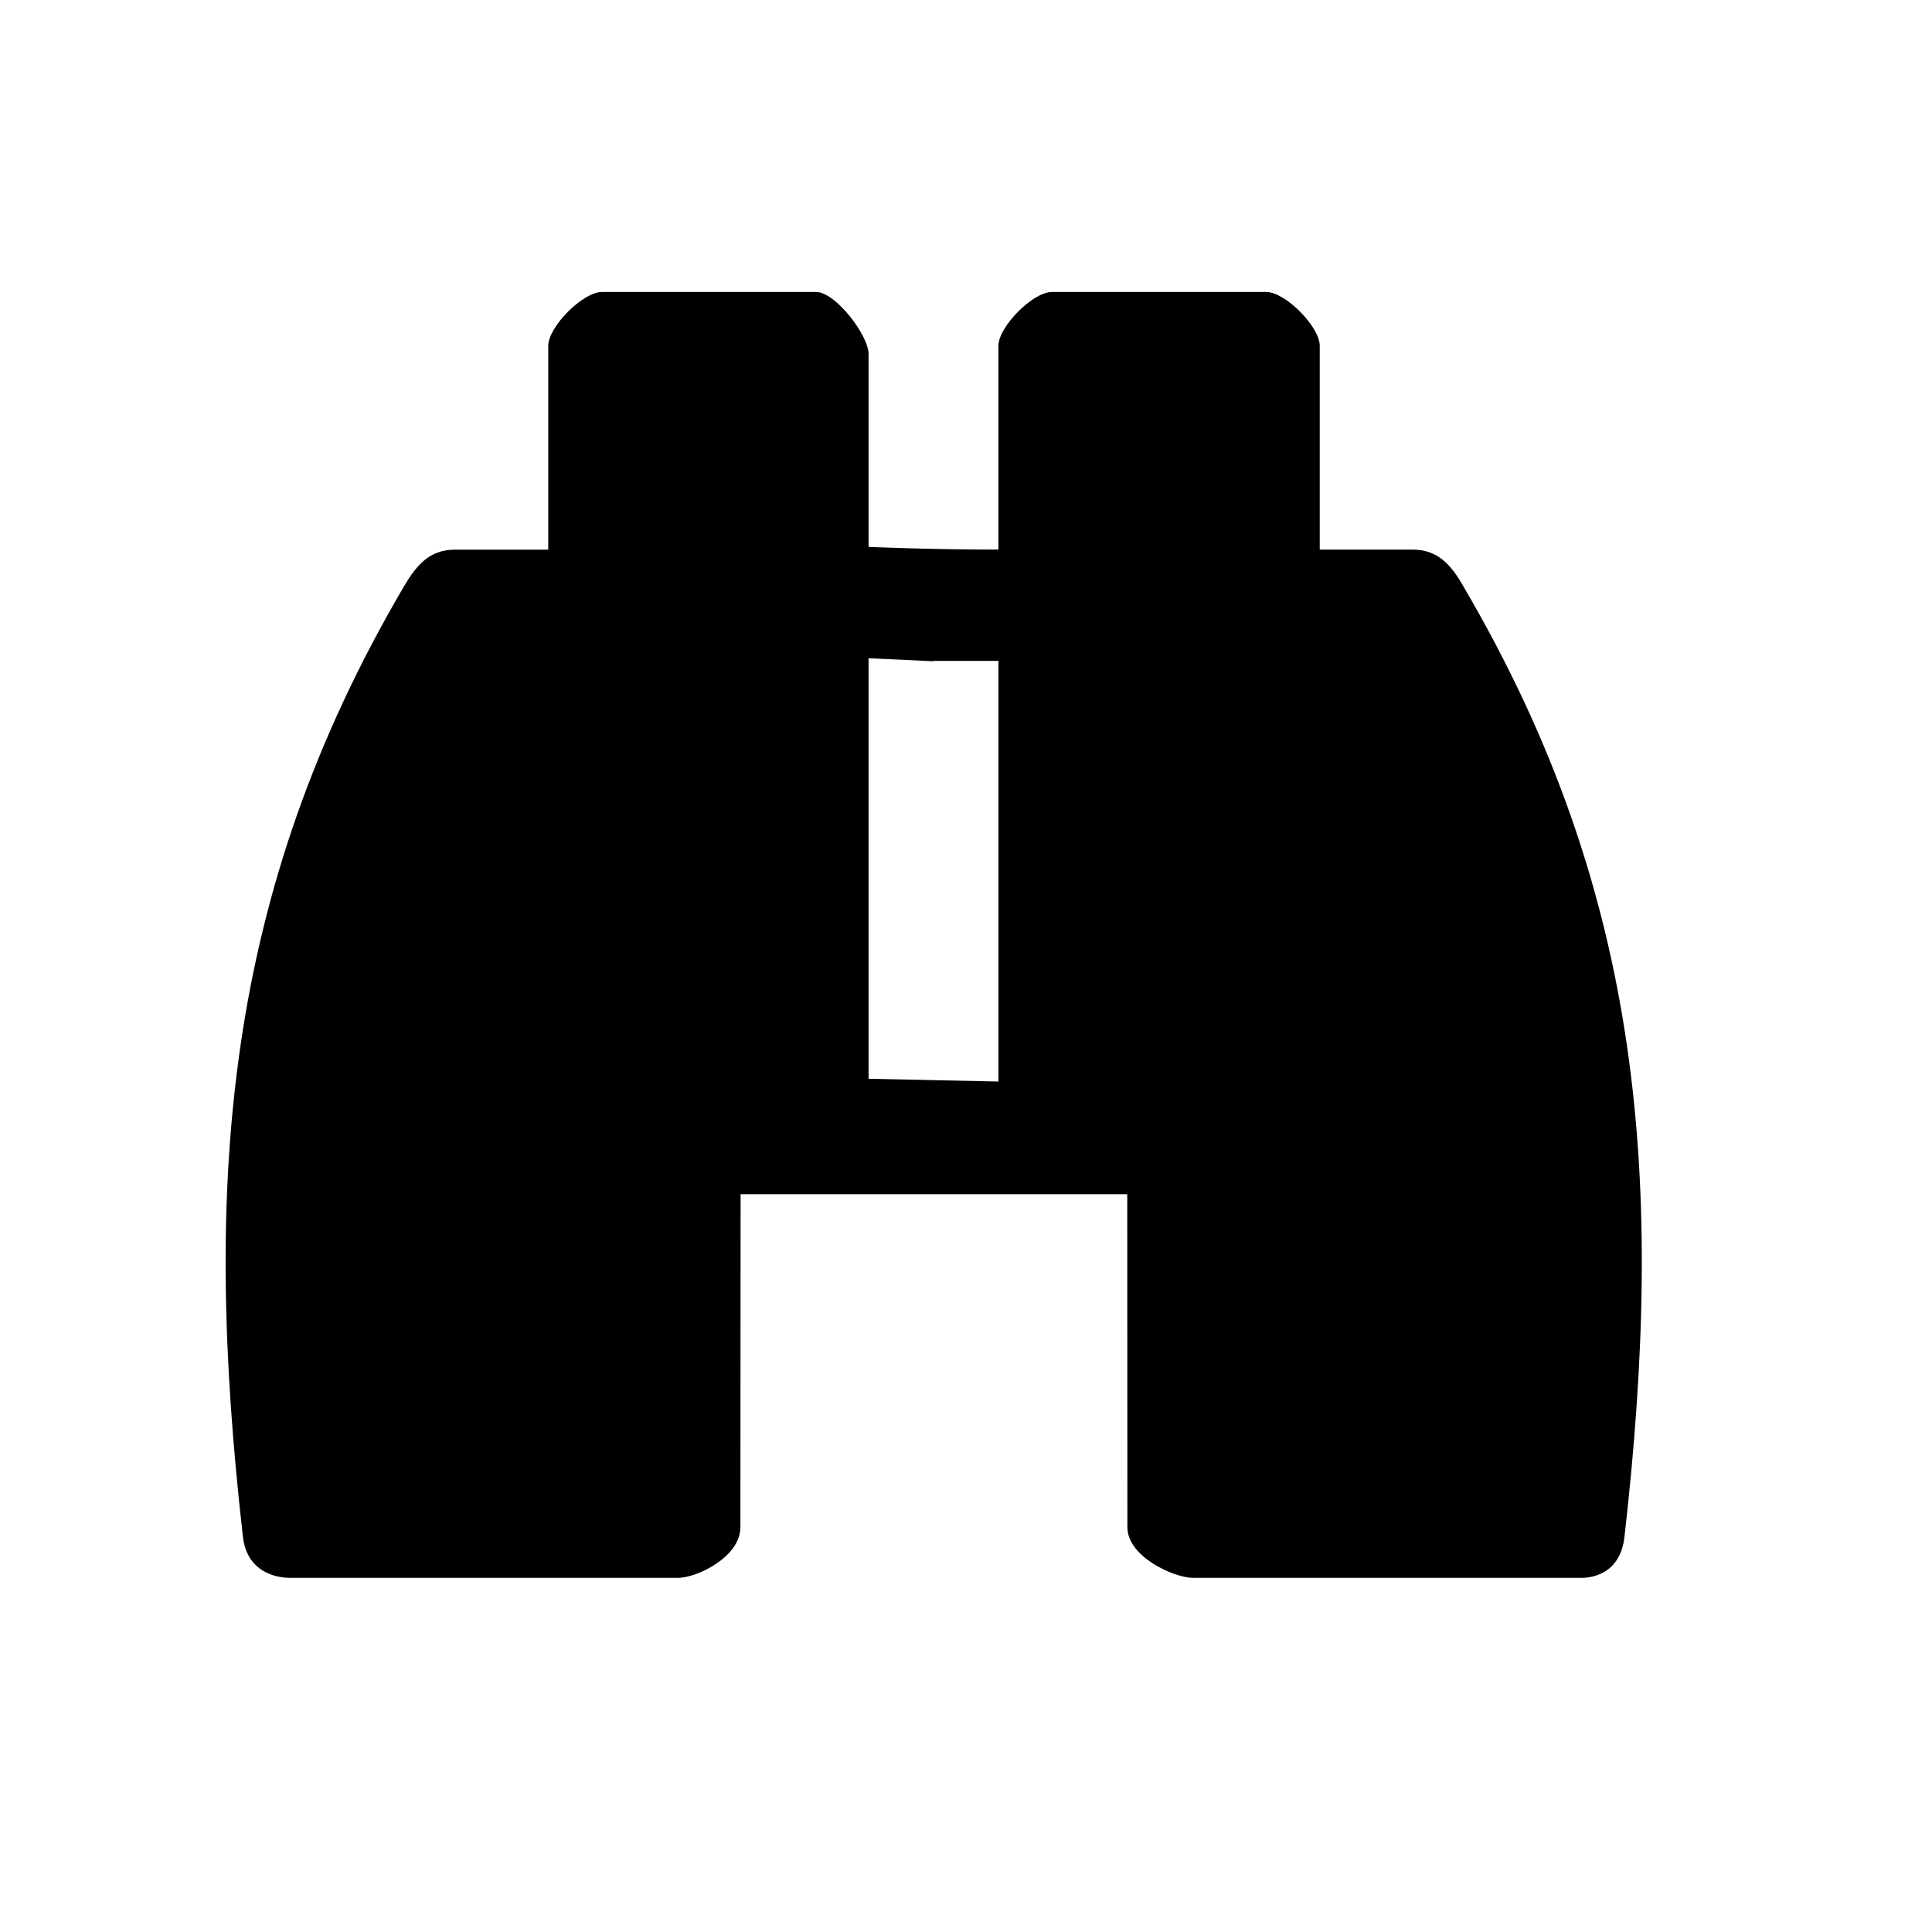 <?xml version="1.0" encoding="UTF-8" standalone="no"?>
<!-- Created with Inkscape (http://www.inkscape.org/) -->

<svg
   xmlns:dc="http://purl.org/dc/elements/1.1/"
   xmlns:cc="http://creativecommons.org/ns#"
   xmlns:rdf="http://www.w3.org/1999/02/22-rdf-syntax-ns#"
   xmlns:svg="http://www.w3.org/2000/svg"
   xmlns="http://www.w3.org/2000/svg"
   xmlns:inkscape="http://www.inkscape.org/namespaces/inkscape"
   version="1.1"
   width="30"
   height="30"
   viewBox="0 0 30 30"
   id="svg2">
  <defs
     id="defs8" />
  <path
     d="m 22.73,9.114 c -0.197,-0.34 -0.398,-0.58 -0.797,-0.58 h -1.44 V 5.37 c 0,-0.297 -0.534,-0.836 -0.83,-0.836 h -3.33 c -0.296,0 -0.83,0.54 -0.83,0.837 v 3.163 c -1.09,0 -2.016,-0.042 -2.016,-0.042 v 0.006 c -0.04,0 0.043,0 0,0 V 5.5 c 0,-0.298 -0.517,-0.966 -0.813,-0.966 H 9.346 c -0.296,0 -0.833,0.54 -0.833,0.837 V 8.535 H 7.067 c -0.4,0 -0.6,0.24 -0.8,0.58 -2.794,4.767 -3.12,9.253 -2.495,14.748 0.07,0.603 0.603,0.638 0.728,0.638 h 6.025 c 0.3,0 0.972,-0.326 0.972,-0.787 l 0.003,-5.17 h 6.004 l 0.002,5.17 c 0,0.46 0.723,0.787 1.023,0.787 h 6.026 c 0.125,0 0.602,-0.033 0.67,-0.64 0.626,-5.493 0.3,-9.98 -2.496,-14.746 z m -7.226,7.68 -2.017,-0.043 v -6.53 l 1.01,0.047 v -0.02 l 0.007,0.014 h 1 v 6.533 z"
     inkscape:connector-curvature="0"
     id="path4" />
</svg>
